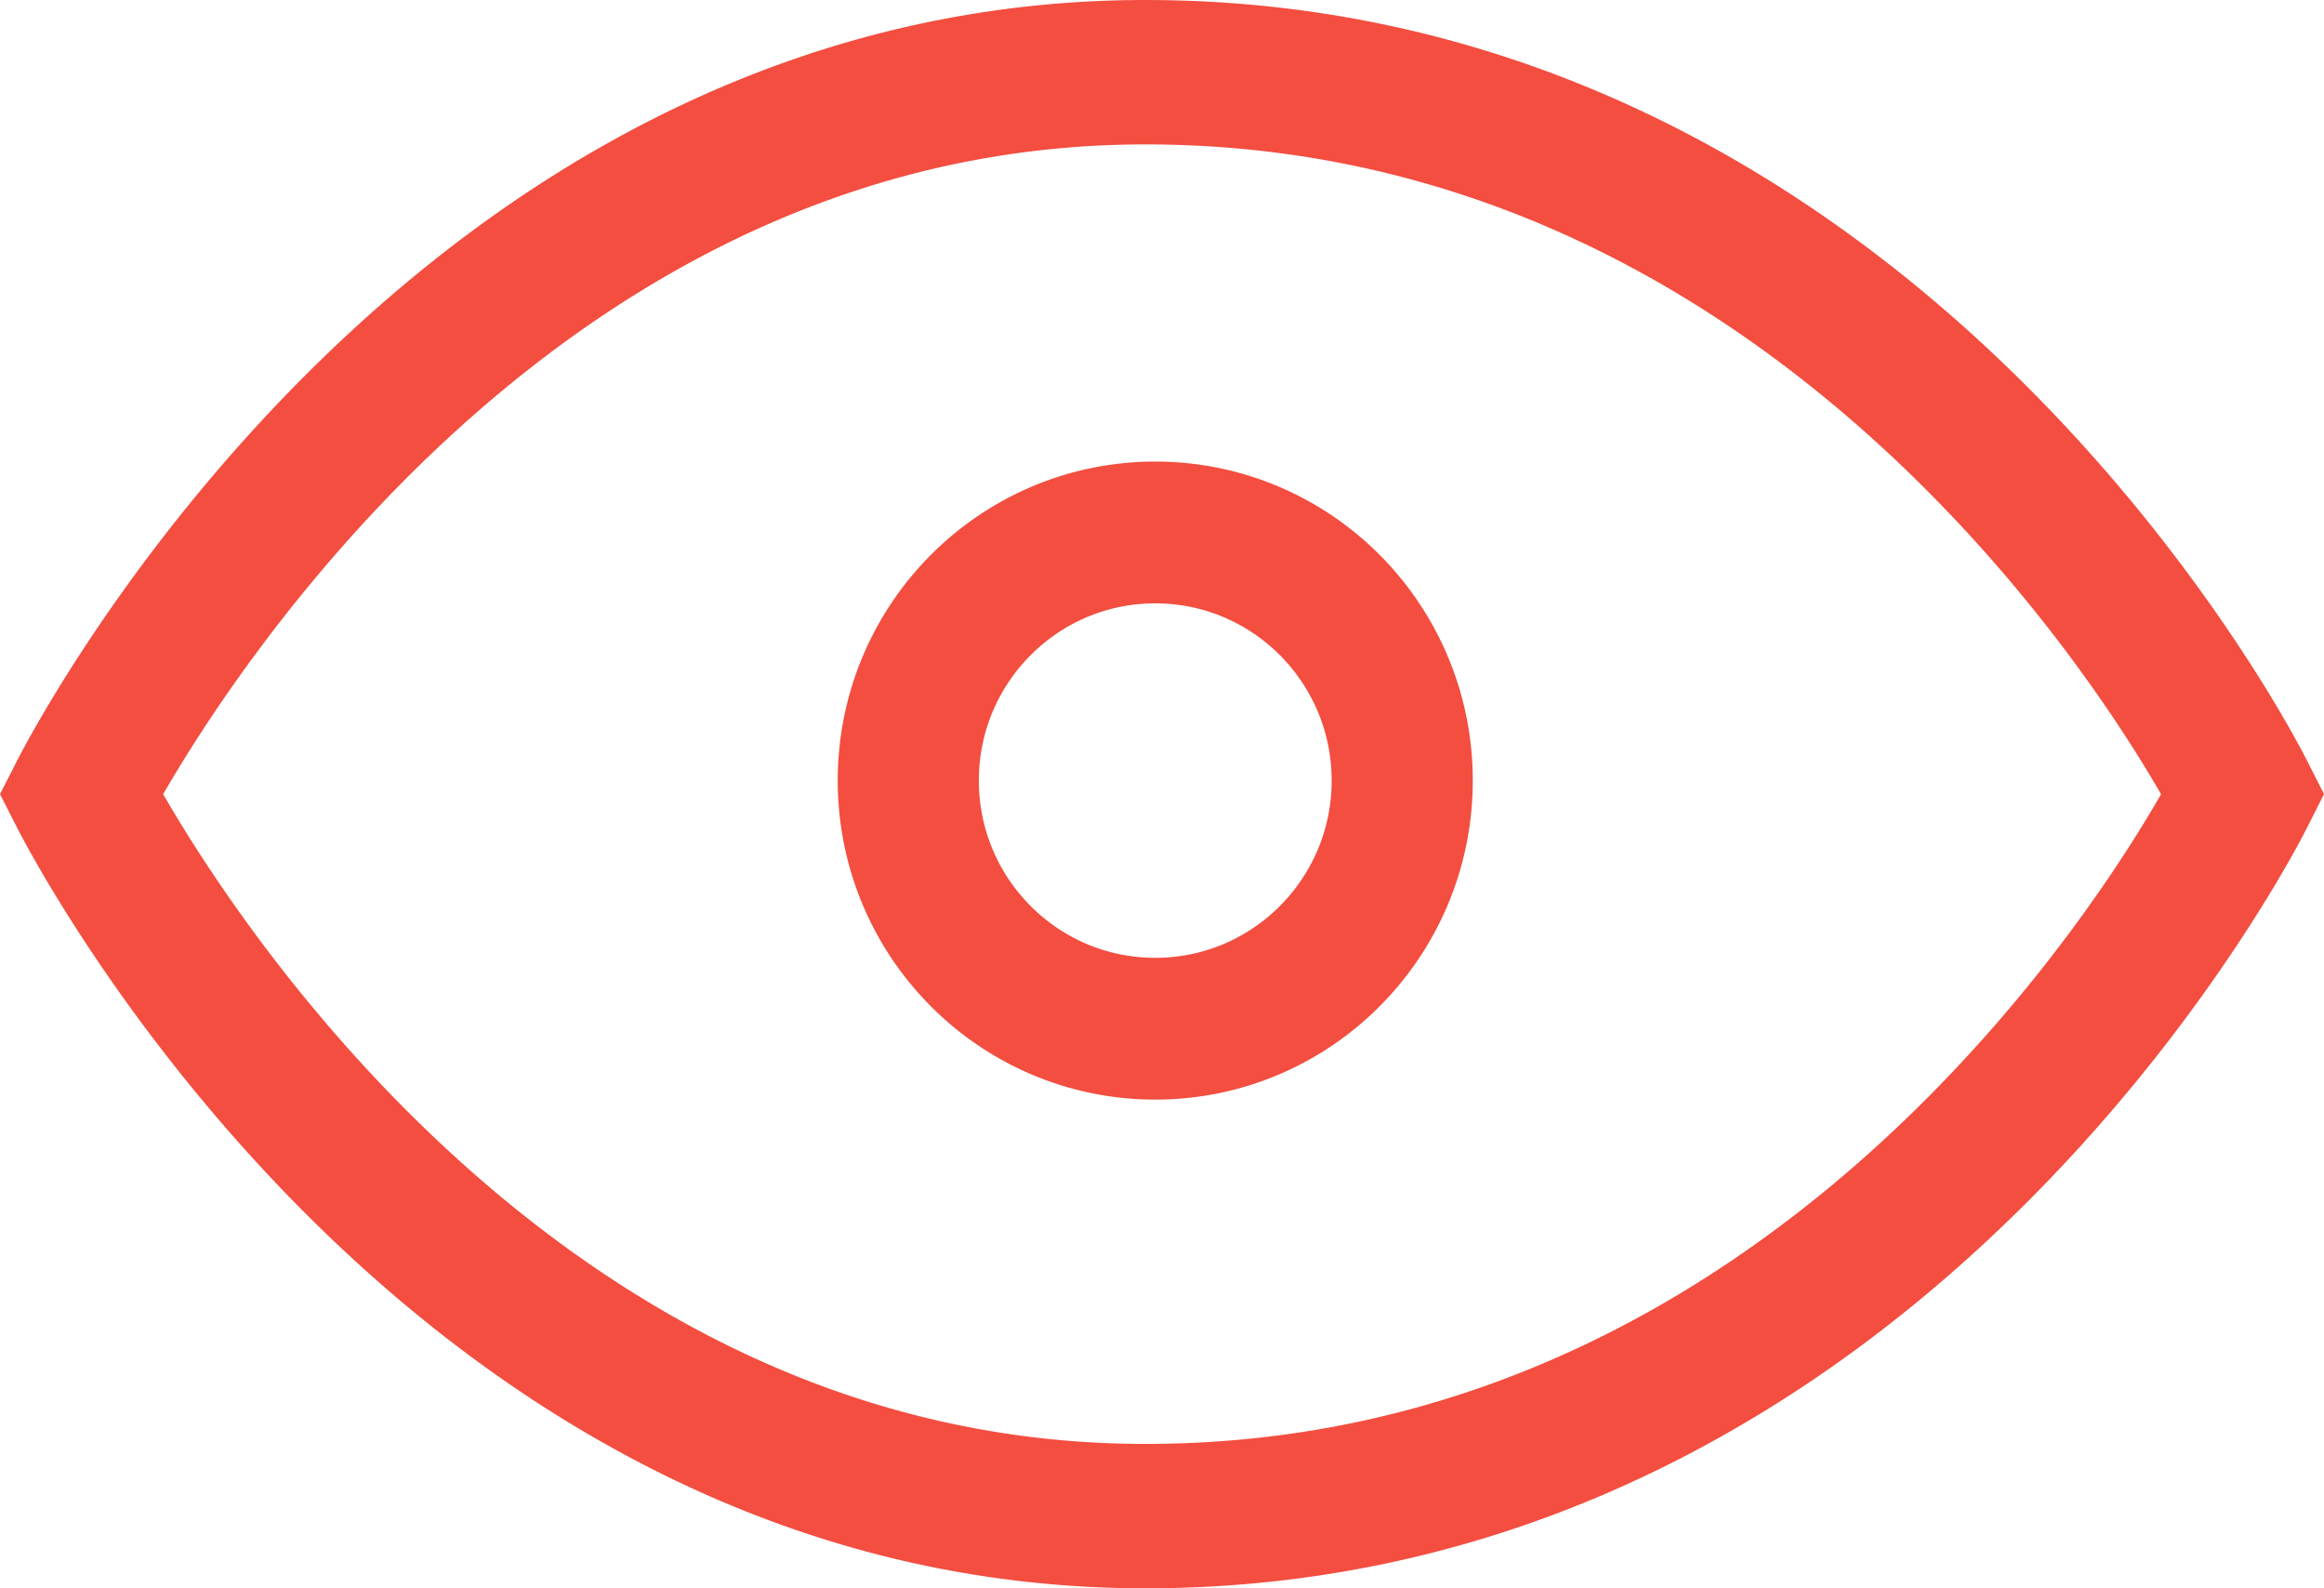 <?xml version="1.0" encoding="UTF-8" standalone="no"?>
<svg width="120px" height="82px" viewBox="0 0 120 82" version="1.1" xmlns="http://www.w3.org/2000/svg" xmlns:xlink="http://www.w3.org/1999/xlink">
    <defs></defs>
    <g stroke="none" stroke-width="1" fill="none" fill-rule="evenodd">
        <g transform="translate(-1148, -255)" fill="#F34E40">
            <g transform="translate(980, 255)">
                <g transform="translate(168, 0)">
                    <path d="M59.651,56.769 L59.44,56.768 L59.23,56.764 L59.02,56.757 L58.811,56.748 L58.602,56.736 L58.394,56.721 L58.186,56.704 L57.979,56.684 L57.773,56.662 L57.568,56.637 L57.363,56.61 L57.159,56.58 L56.956,56.547 L56.753,56.512 L56.552,56.475 L56.351,56.435 L56.151,56.392 L55.952,56.347 L55.754,56.3 L55.556,56.25 L55.36,56.198 L55.165,56.144 L54.97,56.087 L54.777,56.028 L54.585,55.967 L54.393,55.903 L54.203,55.837 L54.014,55.769 L53.826,55.698 L53.639,55.626 L53.453,55.551 L53.268,55.473 L53.085,55.394 L52.902,55.313 L52.721,55.229 L52.541,55.143 L52.362,55.055 L52.185,54.965 L52.009,54.873 L51.834,54.779 L51.66,54.683 L51.488,54.585 L51.317,54.485 L51.147,54.383 L50.979,54.278 L50.812,54.172 L50.646,54.064 L50.482,53.954 L50.319,53.842 L50.158,53.729 L49.998,53.613 L49.839,53.495 L49.683,53.376 L49.527,53.255 L49.373,53.132 L49.221,53.007 L49.07,52.88 L48.92,52.752 L48.773,52.622 L48.627,52.49 L48.482,52.356 L48.339,52.221 L48.198,52.084 L48.058,51.945 L47.92,51.805 L47.783,51.663 L47.649,51.519 L47.516,51.374 L47.384,51.227 L47.255,51.079 L47.127,50.929 L47.001,50.777 L46.877,50.624 L46.754,50.469 L46.634,50.313 L46.515,50.156 L46.398,49.996 L46.283,49.836 L46.169,49.674 L46.058,49.51 L45.949,49.345 L45.841,49.179 L45.735,49.011 L45.632,48.842 L45.53,48.672 L45.43,48.5 L45.333,48.327 L45.237,48.152 L45.143,47.976 L45.051,47.799 L44.962,47.621 L44.874,47.442 L44.789,47.261 L44.706,47.079 L44.625,46.896 L44.546,46.711 L44.469,46.526 L44.394,46.339 L44.322,46.151 L44.252,45.962 L44.184,45.772 L44.118,45.581 L44.055,45.389 L43.994,45.195 L43.935,45.001 L43.878,44.806 L43.824,44.61 L43.772,44.413 L43.723,44.214 L43.676,44.015 L43.631,43.815 L43.589,43.615 L43.549,43.413 L43.512,43.21 L43.477,43.007 L43.445,42.803 L43.415,42.598 L43.387,42.392 L43.363,42.186 L43.34,41.979 L43.321,41.771 L43.304,41.562 L43.289,41.353 L43.277,41.144 L43.268,40.933 L43.261,40.722 L43.257,40.511 L43.256,40.299 L43.257,40.087 L43.261,39.876 L43.268,39.665 L43.277,39.455 L43.289,39.245 L43.304,39.036 L43.321,38.827 L43.34,38.62 L43.363,38.412 L43.387,38.206 L43.415,38 L43.445,37.795 L43.477,37.591 L43.512,37.388 L43.549,37.185 L43.589,36.984 L43.631,36.783 L43.676,36.583 L43.723,36.384 L43.772,36.186 L43.824,35.989 L43.878,35.792 L43.935,35.597 L43.994,35.403 L44.055,35.21 L44.118,35.017 L44.184,34.826 L44.252,34.636 L44.322,34.447 L44.394,34.259 L44.469,34.073 L44.546,33.887 L44.625,33.703 L44.706,33.52 L44.789,33.337 L44.874,33.157 L44.962,32.977 L45.052,32.799 L45.143,32.622 L45.237,32.446 L45.333,32.272 L45.43,32.098 L45.53,31.927 L45.632,31.756 L45.735,31.587 L45.841,31.419 L45.949,31.253 L46.058,31.088 L46.169,30.925 L46.283,30.762 L46.398,30.602 L46.515,30.443 L46.634,30.285 L46.754,30.129 L46.877,29.974 L47.001,29.821 L47.127,29.67 L47.255,29.52 L47.385,29.371 L47.516,29.224 L47.649,29.079 L47.783,28.935 L47.92,28.793 L48.058,28.653 L48.198,28.514 L48.339,28.377 L48.482,28.242 L48.626,28.108 L48.773,27.977 L48.921,27.846 L49.07,27.718 L49.221,27.591 L49.373,27.467 L49.527,27.344 L49.683,27.222 L49.839,27.103 L49.998,26.985 L50.158,26.87 L50.319,26.756 L50.482,26.644 L50.646,26.534 L50.812,26.426 L50.979,26.32 L51.147,26.216 L51.317,26.114 L51.488,26.013 L51.66,25.915 L51.834,25.819 L52.009,25.725 L52.185,25.633 L52.362,25.543 L52.541,25.455 L52.721,25.369 L52.902,25.286 L53.085,25.204 L53.268,25.125 L53.453,25.048 L53.639,24.973 L53.826,24.9 L54.014,24.83 L54.203,24.761 L54.393,24.695 L54.585,24.632 L54.777,24.57 L54.97,24.511 L55.165,24.454 L55.36,24.4 L55.556,24.348 L55.754,24.298 L55.952,24.251 L56.151,24.206 L56.351,24.164 L56.552,24.124 L56.753,24.086 L56.956,24.051 L57.159,24.019 L57.363,23.989 L57.568,23.961 L57.773,23.936 L57.979,23.914 L58.186,23.894 L58.394,23.877 L58.602,23.862 L58.811,23.85 L59.02,23.841 L59.23,23.834 L59.44,23.83 L59.651,23.829 L59.862,23.83 L60.073,23.834 L60.282,23.841 L60.492,23.85 L60.701,23.862 L60.909,23.877 L61.116,23.894 L61.323,23.914 L61.529,23.936 L61.735,23.961 L61.939,23.989 L62.143,24.019 L62.347,24.051 L62.549,24.086 L62.751,24.124 L62.952,24.164 L63.151,24.206 L63.351,24.251 L63.549,24.298 L63.746,24.348 L63.942,24.4 L64.138,24.454 L64.332,24.511 L64.525,24.57 L64.718,24.632 L64.909,24.695 L65.099,24.761 L65.288,24.83 L65.476,24.9 L65.663,24.973 L65.849,25.048 L66.034,25.125 L66.218,25.204 L66.4,25.286 L66.581,25.369 L66.761,25.455 L66.94,25.543 L67.117,25.633 L67.294,25.725 L67.469,25.819 L67.642,25.915 L67.815,26.013 L67.986,26.114 L68.155,26.216 L68.324,26.32 L68.491,26.426 L68.656,26.534 L68.821,26.644 L68.983,26.756 L69.145,26.87 L69.304,26.985 L69.463,27.103 L69.62,27.222 L69.775,27.344 L69.929,27.467 L70.082,27.591 L70.233,27.718 L70.382,27.846 L70.53,27.977 L70.676,28.108 L70.82,28.242 L70.963,28.377 L71.105,28.514 L71.244,28.653 L71.382,28.793 L71.519,28.935 L71.654,29.079 L71.787,29.224 L71.918,29.371 L72.047,29.52 L72.175,29.67 L72.301,29.821 L72.425,29.974 L72.548,30.129 L72.669,30.285 L72.787,30.443 L72.904,30.602 L73.02,30.762 L73.133,30.925 L73.244,31.088 L73.354,31.253 L73.461,31.419 L73.567,31.587 L73.671,31.756 L73.772,31.927 L73.872,32.098 L73.97,32.272 L74.066,32.446 L74.159,32.622 L74.251,32.799 L74.34,32.977 L74.428,33.157 L74.513,33.337 L74.597,33.52 L74.678,33.703 L74.757,33.887 L74.833,34.073 L74.908,34.259 L74.98,34.447 L75.051,34.636 L75.119,34.826 L75.184,35.017 L75.248,35.21 L75.309,35.403 L75.368,35.597 L75.424,35.792 L75.478,35.989 L75.53,36.186 L75.58,36.384 L75.627,36.583 L75.671,36.783 L75.713,36.984 L75.753,37.185 L75.791,37.388 L75.825,37.591 L75.858,37.796 L75.888,38 L75.915,38.206 L75.94,38.412 L75.962,38.62 L75.982,38.827 L75.999,39.036 L76.013,39.245 L76.025,39.455 L76.035,39.665 L76.041,39.876 L76.045,40.087 L76.047,40.299 L76.045,40.511 L76.041,40.722 L76.035,40.933 L76.025,41.144 L76.013,41.353 L75.999,41.562 L75.982,41.771 L75.962,41.979 L75.94,42.186 L75.915,42.392 L75.888,42.598 L75.858,42.803 L75.825,43.007 L75.791,43.21 L75.753,43.413 L75.713,43.615 L75.671,43.815 L75.627,44.015 L75.58,44.214 L75.53,44.413 L75.478,44.61 L75.424,44.806 L75.368,45.001 L75.309,45.196 L75.248,45.389 L75.184,45.581 L75.119,45.772 L75.051,45.962 L74.98,46.151 L74.908,46.339 L74.833,46.526 L74.757,46.711 L74.678,46.896 L74.597,47.079 L74.513,47.261 L74.428,47.442 L74.34,47.621 L74.251,47.799 L74.159,47.977 L74.066,48.152 L73.97,48.327 L73.872,48.5 L73.772,48.672 L73.671,48.842 L73.567,49.011 L73.461,49.179 L73.354,49.345 L73.244,49.51 L73.133,49.674 L73.02,49.836 L72.904,49.996 L72.787,50.156 L72.669,50.313 L72.548,50.469 L72.425,50.624 L72.301,50.777 L72.175,50.929 L72.047,51.079 L71.918,51.227 L71.787,51.374 L71.654,51.519 L71.519,51.663 L71.382,51.805 L71.244,51.945 L71.105,52.084 L70.963,52.221 L70.82,52.356 L70.676,52.49 L70.53,52.622 L70.382,52.752 L70.233,52.88 L70.082,53.007 L69.929,53.132 L69.775,53.255 L69.62,53.376 L69.463,53.495 L69.304,53.613 L69.145,53.729 L68.983,53.842 L68.821,53.954 L68.656,54.064 L68.491,54.172 L68.324,54.278 L68.155,54.383 L67.986,54.485 L67.815,54.585 L67.642,54.683 L67.469,54.779 L67.294,54.873 L67.117,54.965 L66.94,55.055 L66.761,55.143 L66.581,55.229 L66.4,55.313 L66.218,55.394 L66.034,55.473 L65.849,55.551 L65.664,55.626 L65.476,55.698 L65.288,55.769 L65.099,55.837 L64.909,55.903 L64.718,55.967 L64.525,56.028 L64.332,56.087 L64.138,56.144 L63.942,56.198 L63.746,56.25 L63.549,56.3 L63.35,56.347 L63.151,56.392 L62.952,56.435 L62.751,56.475 L62.549,56.512 L62.347,56.547 L62.144,56.58 L61.94,56.61 L61.735,56.637 L61.529,56.662 L61.323,56.684 L61.116,56.704 L60.909,56.721 L60.7,56.736 L60.492,56.748 L60.283,56.757 L60.073,56.764 L59.862,56.768 L59.651,56.769 L59.651,56.769 Z M59.651,49.449 L59.77,49.448 L59.888,49.446 L60.006,49.442 L60.123,49.437 L60.24,49.43 L60.356,49.422 L60.472,49.413 L60.587,49.402 L60.702,49.389 L60.816,49.375 L60.93,49.36 L61.043,49.343 L61.156,49.325 L61.268,49.306 L61.38,49.285 L61.491,49.263 L61.601,49.24 L61.712,49.215 L61.821,49.189 L61.93,49.161 L62.039,49.132 L62.147,49.102 L62.254,49.071 L62.361,49.038 L62.467,49.004 L62.573,48.969 L62.678,48.933 L62.783,48.895 L62.887,48.856 L62.99,48.816 L63.093,48.774 L63.196,48.732 L63.297,48.688 L63.398,48.643 L63.498,48.596 L63.598,48.549 L63.697,48.5 L63.796,48.45 L63.893,48.399 L63.99,48.347 L64.087,48.294 L64.182,48.239 L64.277,48.183 L64.372,48.127 L64.465,48.069 L64.558,48.01 L64.65,47.95 L64.741,47.889 L64.832,47.826 L64.922,47.763 L65.011,47.699 L65.099,47.633 L65.186,47.567 L65.273,47.499 L65.359,47.431 L65.443,47.361 L65.528,47.29 L65.611,47.219 L65.693,47.146 L65.775,47.073 L65.855,46.998 L65.935,46.923 L66.014,46.846 L66.092,46.769 L66.169,46.691 L66.245,46.612 L66.32,46.532 L66.394,46.451 L66.467,46.369 L66.54,46.286 L66.611,46.202 L66.681,46.118 L66.75,46.032 L66.819,45.946 L66.886,45.859 L66.952,45.772 L67.017,45.683 L67.081,45.594 L67.144,45.503 L67.206,45.412 L67.267,45.321 L67.327,45.228 L67.386,45.135 L67.443,45.041 L67.5,44.946 L67.555,44.851 L67.609,44.755 L67.662,44.658 L67.714,44.561 L67.765,44.462 L67.815,44.364 L67.863,44.264 L67.911,44.164 L67.957,44.063 L68.002,43.962 L68.045,43.86 L68.088,43.757 L68.129,43.654 L68.169,43.55 L68.208,43.445 L68.245,43.34 L68.282,43.235 L68.317,43.128 L68.351,43.021 L68.383,42.914 L68.414,42.806 L68.444,42.698 L68.473,42.589 L68.5,42.479 L68.526,42.369 L68.551,42.258 L68.574,42.147 L68.597,42.035 L68.617,41.923 L68.637,41.81 L68.654,41.697 L68.671,41.583 L68.686,41.469 L68.7,41.354 L68.712,41.239 L68.723,41.123 L68.733,41.007 L68.741,40.89 L68.748,40.773 L68.753,40.655 L68.757,40.537 L68.759,40.418 L68.76,40.299 L68.759,40.18 L68.757,40.061 L68.753,39.943 L68.748,39.825 L68.741,39.708 L68.733,39.591 L68.723,39.475 L68.712,39.359 L68.7,39.244 L68.686,39.129 L68.671,39.015 L68.654,38.901 L68.637,38.788 L68.617,38.675 L68.597,38.563 L68.574,38.451 L68.551,38.34 L68.526,38.229 L68.5,38.119 L68.473,38.01 L68.444,37.901 L68.414,37.792 L68.383,37.684 L68.351,37.577 L68.317,37.47 L68.282,37.364 L68.245,37.258 L68.208,37.153 L68.169,37.049 L68.129,36.945 L68.088,36.841 L68.045,36.739 L68.002,36.637 L67.957,36.535 L67.911,36.434 L67.863,36.334 L67.815,36.235 L67.765,36.136 L67.714,36.038 L67.662,35.94 L67.609,35.843 L67.555,35.747 L67.5,35.652 L67.443,35.557 L67.386,35.463 L67.327,35.37 L67.267,35.278 L67.206,35.186 L67.144,35.095 L67.081,35.005 L67.017,34.915 L66.952,34.827 L66.886,34.739 L66.819,34.652 L66.75,34.566 L66.681,34.48 L66.611,34.396 L66.54,34.312 L66.467,34.23 L66.394,34.148 L66.32,34.067 L66.245,33.987 L66.169,33.907 L66.092,33.829 L66.014,33.752 L65.935,33.675 L65.855,33.6 L65.775,33.525 L65.693,33.452 L65.611,33.379 L65.528,33.308 L65.443,33.237 L65.359,33.168 L65.273,33.099 L65.186,33.032 L65.099,32.965 L65.011,32.9 L64.922,32.835 L64.832,32.772 L64.741,32.71 L64.65,32.649 L64.558,32.588 L64.465,32.529 L64.372,32.472 L64.277,32.415 L64.182,32.359 L64.087,32.305 L63.99,32.251 L63.893,32.199 L63.796,32.148 L63.697,32.098 L63.598,32.05 L63.498,32.002 L63.398,31.956 L63.297,31.911 L63.196,31.867 L63.093,31.824 L62.99,31.783 L62.887,31.742 L62.783,31.703 L62.678,31.666 L62.573,31.629 L62.467,31.594 L62.361,31.56 L62.254,31.527 L62.147,31.496 L62.039,31.466 L61.93,31.437 L61.821,31.41 L61.711,31.383 L61.601,31.359 L61.491,31.335 L61.38,31.313 L61.268,31.292 L61.156,31.273 L61.043,31.255 L60.93,31.238 L60.816,31.223 L60.702,31.209 L60.587,31.197 L60.472,31.186 L60.356,31.176 L60.24,31.168 L60.123,31.161 L60.006,31.156 L59.888,31.152 L59.77,31.15 L59.651,31.149 L59.532,31.15 L59.414,31.152 L59.297,31.156 L59.179,31.161 L59.063,31.168 L58.946,31.176 L58.831,31.186 L58.715,31.197 L58.601,31.209 L58.486,31.223 L58.373,31.238 L58.26,31.255 L58.147,31.273 L58.035,31.292 L57.923,31.313 L57.812,31.335 L57.701,31.359 L57.591,31.383 L57.481,31.41 L57.372,31.437 L57.264,31.466 L57.156,31.496 L57.048,31.527 L56.941,31.56 L56.835,31.594 L56.729,31.629 L56.624,31.666 L56.519,31.703 L56.415,31.742 L56.312,31.783 L56.209,31.824 L56.107,31.867 L56.005,31.911 L55.904,31.956 L55.804,32.002 L55.704,32.05 L55.605,32.098 L55.507,32.148 L55.409,32.199 L55.312,32.251 L55.216,32.305 L55.12,32.359 L55.025,32.415 L54.931,32.472 L54.837,32.53 L54.744,32.588 L54.652,32.649 L54.561,32.71 L54.471,32.772 L54.381,32.835 L54.292,32.9 L54.204,32.965 L54.116,33.032 L54.03,33.099 L53.944,33.168 L53.859,33.237 L53.775,33.308 L53.692,33.379 L53.609,33.452 L53.528,33.525 L53.447,33.6 L53.367,33.675 L53.288,33.752 L53.211,33.829 L53.133,33.907 L53.057,33.987 L52.982,34.067 L52.908,34.148 L52.835,34.23 L52.763,34.312 L52.692,34.396 L52.621,34.48 L52.552,34.566 L52.484,34.652 L52.417,34.739 L52.35,34.827 L52.285,34.915 L52.221,35.005 L52.158,35.095 L52.096,35.186 L52.035,35.278 L51.975,35.37 L51.917,35.463 L51.859,35.557 L51.803,35.652 L51.747,35.747 L51.693,35.843 L51.64,35.94 L51.588,36.038 L51.537,36.136 L51.488,36.235 L51.439,36.334 L51.392,36.434 L51.346,36.535 L51.301,36.637 L51.257,36.739 L51.215,36.841 L51.173,36.945 L51.133,37.049 L51.094,37.153 L51.057,37.258 L51.021,37.364 L50.985,37.47 L50.952,37.577 L50.919,37.684 L50.888,37.792 L50.858,37.901 L50.829,38.01 L50.802,38.119 L50.776,38.229 L50.751,38.34 L50.728,38.451 L50.706,38.563 L50.685,38.675 L50.666,38.788 L50.648,38.901 L50.631,39.015 L50.616,39.129 L50.602,39.244 L50.59,39.359 L50.579,39.475 L50.569,39.591 L50.561,39.708 L50.555,39.825 L50.549,39.943 L50.546,40.061 L50.544,40.18 L50.543,40.299 L50.544,40.418 L50.546,40.537 L50.549,40.655 L50.555,40.773 L50.561,40.89 L50.569,41.007 L50.579,41.123 L50.59,41.239 L50.602,41.354 L50.616,41.469 L50.631,41.583 L50.648,41.697 L50.666,41.81 L50.685,41.923 L50.706,42.035 L50.728,42.147 L50.751,42.258 L50.776,42.369 L50.802,42.479 L50.829,42.589 L50.858,42.698 L50.888,42.806 L50.919,42.914 L50.952,43.021 L50.985,43.128 L51.021,43.235 L51.057,43.34 L51.094,43.445 L51.133,43.55 L51.173,43.654 L51.215,43.757 L51.257,43.86 L51.301,43.962 L51.346,44.063 L51.392,44.164 L51.439,44.264 L51.488,44.364 L51.537,44.462 L51.588,44.561 L51.64,44.658 L51.693,44.755 L51.747,44.851 L51.803,44.946 L51.859,45.041 L51.917,45.135 L51.975,45.228 L52.035,45.321 L52.096,45.412 L52.158,45.503 L52.221,45.594 L52.285,45.683 L52.35,45.772 L52.417,45.859 L52.484,45.946 L52.552,46.033 L52.621,46.118 L52.692,46.202 L52.763,46.286 L52.835,46.369 L52.908,46.451 L52.982,46.532 L53.057,46.612 L53.134,46.691 L53.211,46.769 L53.288,46.846 L53.367,46.923 L53.447,46.998 L53.528,47.073 L53.609,47.146 L53.692,47.219 L53.775,47.291 L53.859,47.361 L53.944,47.431 L54.03,47.499 L54.116,47.567 L54.204,47.633 L54.292,47.699 L54.381,47.763 L54.471,47.826 L54.561,47.889 L54.652,47.95 L54.744,48.01 L54.837,48.069 L54.931,48.127 L55.025,48.183 L55.12,48.239 L55.216,48.294 L55.312,48.347 L55.409,48.399 L55.507,48.45 L55.605,48.5 L55.704,48.549 L55.804,48.596 L55.904,48.643 L56.005,48.688 L56.107,48.732 L56.209,48.774 L56.312,48.816 L56.415,48.856 L56.519,48.895 L56.624,48.933 L56.729,48.969 L56.835,49.004 L56.941,49.038 L57.048,49.071 L57.156,49.102 L57.264,49.132 L57.372,49.161 L57.481,49.189 L57.591,49.215 L57.701,49.24 L57.812,49.263 L57.923,49.285 L58.034,49.306 L58.147,49.325 L58.26,49.343 L58.373,49.36 L58.486,49.375 L58.601,49.389 L58.715,49.402 L58.831,49.413 L58.946,49.422 L59.063,49.43 L59.179,49.437 L59.297,49.442 L59.414,49.446 L59.532,49.448 L59.651,49.449 L59.651,49.449 Z"></path>
                    <path d="M59.131,82 L58.677,81.998 L58.224,81.993 L57.772,81.984 L57.322,81.971 L56.874,81.955 L56.428,81.935 L55.983,81.912 L55.54,81.885 L55.098,81.855 L54.659,81.822 L54.221,81.785 L53.784,81.745 L53.349,81.701 L52.916,81.655 L52.485,81.605 L52.056,81.551 L51.628,81.495 L51.202,81.435 L50.777,81.372 L50.354,81.306 L49.934,81.237 L49.514,81.165 L49.097,81.09 L48.681,81.012 L48.267,80.931 L47.855,80.847 L47.445,80.76 L47.036,80.67 L46.629,80.577 L46.224,80.482 L45.821,80.384 L45.419,80.283 L45.02,80.179 L44.622,80.072 L44.226,79.963 L43.831,79.851 L43.439,79.737 L43.048,79.62 L42.659,79.5 L42.272,79.378 L41.887,79.254 L41.504,79.127 L41.122,78.997 L40.742,78.865 L40.364,78.731 L39.988,78.595 L39.614,78.456 L39.241,78.314 L38.871,78.171 L38.502,78.025 L38.135,77.878 L37.769,77.728 L37.406,77.576 L37.045,77.421 L36.685,77.265 L36.327,77.107 L35.971,76.946 L35.617,76.784 L35.265,76.62 L34.914,76.454 L34.566,76.286 L34.219,76.116 L33.874,75.944 L33.531,75.771 L33.19,75.595 L32.851,75.418 L32.513,75.24 L32.177,75.059 L31.844,74.877 L31.512,74.693 L31.182,74.508 L30.853,74.321 L30.527,74.133 L30.202,73.943 L29.879,73.752 L29.559,73.559 L29.239,73.365 L28.922,73.169 L28.607,72.972 L28.293,72.774 L27.982,72.575 L27.672,72.374 L27.364,72.172 L27.058,71.968 L26.753,71.764 L26.451,71.558 L26.15,71.352 L25.851,71.144 L25.554,70.935 L25.259,70.725 L24.965,70.514 L24.674,70.302 L24.384,70.089 L24.096,69.876 L23.81,69.661 L23.526,69.445 L23.244,69.229 L22.963,69.012 L22.684,68.794 L22.407,68.575 L22.132,68.356 L21.859,68.135 L21.587,67.915 L21.318,67.693 L21.05,67.471 L20.784,67.248 L20.519,67.025 L20.257,66.801 L19.996,66.577 L19.737,66.352 L19.481,66.127 L19.225,65.902 L18.972,65.675 L18.717,65.446 L18.222,64.995 L17.732,64.541 L17.248,64.085 L16.772,63.628 L16.303,63.171 L15.841,62.714 L15.386,62.257 L14.938,61.8 L14.498,61.343 L14.064,60.887 L13.638,60.431 L13.218,59.977 L12.806,59.524 L12.401,59.073 L12.003,58.623 L11.612,58.175 L11.228,57.729 L10.851,57.285 L10.482,56.844 L10.119,56.406 L9.763,55.971 L9.414,55.539 L9.073,55.11 L8.738,54.685 L8.41,54.263 L8.09,53.846 L7.776,53.433 L7.469,53.024 L7.169,52.62 L6.877,52.221 L6.591,51.827 L6.312,51.439 L6.04,51.055 L5.776,50.678 L5.518,50.306 L5.267,49.941 L5.023,49.582 L4.786,49.229 L4.556,48.884 L4.333,48.545 L4.116,48.214 L3.907,47.89 L3.705,47.573 L3.51,47.265 L3.321,46.964 L3.14,46.672 L2.963,46.385 L2.637,45.847 L2.336,45.342 L2.063,44.875 L1.818,44.448 L1.6,44.063 L1.411,43.72 L1.248,43.423 L1.111,43.168 L0.93,42.822 L-3.55271368e-14,40.999 L0.931,39.176 L1.113,38.83 L1.25,38.575 L1.412,38.278 L1.602,37.936 L1.82,37.55 L2.066,37.123 L2.339,36.656 L2.64,36.152 L2.967,35.614 L3.143,35.327 L3.325,35.034 L3.514,34.734 L3.709,34.425 L3.912,34.109 L4.121,33.785 L4.338,33.453 L4.561,33.115 L4.791,32.769 L5.028,32.417 L5.273,32.058 L5.524,31.692 L5.782,31.321 L6.047,30.943 L6.319,30.56 L6.598,30.172 L6.884,29.778 L7.177,29.378 L7.477,28.975 L7.784,28.566 L8.098,28.153 L8.418,27.736 L8.746,27.314 L9.081,26.889 L9.423,26.46 L9.772,26.028 L10.128,25.593 L10.491,25.155 L10.861,24.714 L11.238,24.27 L11.622,23.824 L12.013,23.377 L12.412,22.927 L12.817,22.475 L13.229,22.022 L13.649,21.568 L14.075,21.113 L14.509,20.657 L14.95,20.2 L15.398,19.743 L15.853,19.285 L16.315,18.828 L16.784,18.371 L17.261,17.915 L17.744,17.459 L18.235,17.004 L18.73,16.553 L18.985,16.324 L19.238,16.098 L19.493,15.873 L19.75,15.647 L20.009,15.423 L20.27,15.198 L20.532,14.975 L20.797,14.751 L21.063,14.529 L21.331,14.307 L21.601,14.085 L21.872,13.864 L22.145,13.644 L22.421,13.425 L22.698,13.206 L22.976,12.988 L23.257,12.771 L23.539,12.555 L23.824,12.339 L24.11,12.124 L24.398,11.911 L24.687,11.698 L24.979,11.486 L25.272,11.275 L25.567,11.065 L25.864,10.856 L26.163,10.648 L26.464,10.442 L26.766,10.236 L27.071,10.032 L27.377,9.828 L27.685,9.626 L27.995,9.426 L28.306,9.226 L28.62,9.028 L28.935,8.831 L29.253,8.635 L29.572,8.441 L29.892,8.248 L30.215,8.057 L30.54,7.867 L30.866,7.679 L31.194,7.492 L31.524,7.307 L31.856,7.123 L32.19,6.941 L32.526,6.761 L32.863,6.582 L33.202,6.405 L33.544,6.23 L33.887,6.056 L34.231,5.884 L34.578,5.714 L34.927,5.546 L35.277,5.38 L35.629,5.216 L35.983,5.054 L36.339,4.893 L36.697,4.735 L37.056,4.579 L37.417,4.425 L37.781,4.273 L38.146,4.123 L38.513,3.975 L38.881,3.829 L39.252,3.686 L39.624,3.545 L39.998,3.406 L40.374,3.269 L40.752,3.135 L41.132,3.003 L41.513,2.873 L41.897,2.746 L42.282,2.622 L42.669,2.5 L43.057,2.38 L43.448,2.263 L43.84,2.149 L44.234,2.037 L44.63,1.928 L45.028,1.821 L45.428,1.718 L45.829,1.616 L46.232,1.518 L46.637,1.423 L47.044,1.33 L47.452,1.24 L47.862,1.153 L48.274,1.069 L48.688,0.988 L49.103,0.91 L49.52,0.835 L49.939,0.763 L50.36,0.694 L50.783,0.628 L51.207,0.565 L51.633,0.505 L52.06,0.449 L52.489,0.395 L52.921,0.345 L53.353,0.299 L53.788,0.255 L54.224,0.215 L54.662,0.178 L55.101,0.145 L55.542,0.115 L55.985,0.088 L56.43,0.065 L56.876,0.045 L57.324,0.029 L57.773,0.016 L58.224,0.007 L58.677,0.002 L59.131,0 L59.606,0.002 L60.08,0.007 L60.551,0.016 L61.021,0.029 L61.489,0.045 L61.955,0.064 L62.419,0.087 L62.882,0.114 L63.342,0.144 L63.801,0.177 L64.258,0.214 L64.713,0.254 L65.166,0.297 L65.617,0.343 L66.067,0.393 L66.515,0.446 L66.96,0.502 L67.404,0.562 L67.846,0.624 L68.286,0.69 L68.725,0.758 L69.161,0.83 L69.596,0.905 L70.028,0.982 L70.459,1.063 L70.888,1.147 L71.315,1.233 L71.739,1.323 L72.163,1.415 L72.584,1.51 L73.003,1.608 L73.42,1.708 L73.836,1.812 L74.249,1.918 L74.661,2.026 L75.07,2.138 L75.478,2.251 L75.884,2.368 L76.287,2.487 L76.689,2.609 L77.089,2.733 L77.487,2.859 L77.883,2.988 L78.277,3.12 L78.669,3.253 L79.06,3.389 L79.448,3.528 L79.834,3.668 L80.218,3.811 L80.601,3.957 L80.981,4.104 L81.359,4.253 L81.736,4.405 L82.111,4.559 L82.483,4.715 L82.854,4.872 L83.222,5.032 L83.589,5.194 L83.954,5.358 L84.316,5.524 L84.677,5.691 L85.036,5.861 L85.393,6.032 L85.748,6.205 L86.101,6.38 L86.452,6.557 L86.801,6.735 L87.148,6.915 L87.493,7.097 L87.836,7.28 L88.177,7.465 L88.516,7.652 L88.854,7.84 L89.189,8.03 L89.522,8.221 L89.854,8.413 L90.183,8.607 L90.51,8.802 L90.836,8.999 L91.16,9.197 L91.481,9.396 L91.801,9.597 L92.118,9.799 L92.434,10.002 L92.748,10.206 L93.06,10.412 L93.37,10.618 L93.678,10.826 L93.984,11.035 L94.288,11.244 L94.59,11.455 L94.89,11.667 L95.189,11.88 L95.485,12.094 L95.78,12.308 L96.072,12.524 L96.363,12.74 L96.651,12.957 L96.938,13.175 L97.223,13.394 L97.506,13.613 L97.787,13.833 L98.066,14.054 L98.343,14.276 L98.618,14.498 L98.891,14.721 L99.163,14.944 L99.432,15.168 L99.7,15.392 L99.966,15.617 L100.229,15.842 L100.491,16.068 L100.751,16.294 L101.009,16.52 L101.266,16.747 L101.52,16.974 L101.772,17.202 L102.026,17.432 L102.518,17.885 L103.006,18.342 L103.486,18.799 L103.959,19.257 L104.424,19.715 L104.882,20.172 L105.332,20.629 L105.775,21.086 L106.211,21.542 L106.639,21.996 L107.059,22.45 L107.473,22.902 L107.878,23.352 L108.277,23.801 L108.668,24.247 L109.052,24.691 L109.428,25.133 L109.797,25.572 L110.159,26.008 L110.514,26.44 L110.861,26.87 L111.201,27.295 L111.534,27.717 L111.859,28.135 L112.177,28.549 L112.488,28.958 L112.792,29.363 L113.089,29.762 L113.378,30.157 L113.66,30.546 L113.935,30.93 L114.203,31.308 L114.464,31.681 L114.718,32.047 L114.964,32.406 L115.204,32.759 L115.436,33.106 L115.661,33.445 L115.879,33.777 L116.09,34.102 L116.294,34.419 L116.491,34.728 L116.68,35.03 L116.863,35.322 L117.041,35.61 L117.369,36.149 L117.671,36.656 L117.945,37.124 L118.191,37.552 L118.409,37.939 L118.599,38.282 L118.762,38.581 L118.897,38.833 L119.004,39.036 L119.085,39.192 L120,40.997 L119.087,42.804 L119.006,42.96 L118.9,43.163 L118.765,43.415 L118.603,43.714 L118.413,44.058 L118.195,44.445 L117.95,44.873 L117.676,45.341 L117.375,45.847 L117.048,46.386 L116.87,46.674 L116.688,46.967 L116.499,47.269 L116.302,47.578 L116.099,47.895 L115.888,48.22 L115.671,48.552 L115.446,48.891 L115.214,49.238 L114.975,49.591 L114.729,49.951 L114.476,50.317 L114.216,50.689 L113.948,51.067 L113.674,51.451 L113.392,51.84 L113.103,52.235 L112.807,52.635 L112.504,53.04 L112.193,53.449 L111.875,53.863 L111.55,54.281 L111.218,54.703 L110.878,55.128 L110.532,55.558 L110.177,55.991 L109.816,56.426 L109.447,56.865 L109.071,57.307 L108.688,57.751 L108.297,58.198 L107.899,58.646 L107.494,59.097 L107.081,59.549 L106.661,60.002 L106.233,60.457 L105.798,60.913 L105.355,61.37 L104.905,61.827 L104.448,62.284 L103.983,62.742 L103.51,63.2 L103.03,63.657 L102.543,64.114 L102.051,64.567 L101.797,64.798 L101.545,65.025 L101.291,65.252 L101.035,65.479 L100.777,65.706 L100.517,65.932 L100.255,66.157 L99.991,66.383 L99.726,66.607 L99.458,66.832 L99.189,67.056 L98.918,67.279 L98.644,67.502 L98.369,67.724 L98.092,67.945 L97.813,68.166 L97.532,68.386 L97.249,68.606 L96.965,68.825 L96.678,69.043 L96.389,69.26 L96.099,69.476 L95.806,69.692 L95.512,69.906 L95.215,70.12 L94.917,70.333 L94.617,70.545 L94.315,70.755 L94.011,70.965 L93.705,71.174 L93.397,71.382 L93.087,71.588 L92.775,71.794 L92.461,71.998 L92.145,72.201 L91.827,72.403 L91.508,72.604 L91.186,72.803 L90.862,73.001 L90.537,73.198 L90.209,73.393 L89.88,73.587 L89.548,73.78 L89.215,73.971 L88.879,74.16 L88.542,74.348 L88.203,74.535 L87.862,74.72 L87.518,74.903 L87.173,75.085 L86.826,75.265 L86.477,75.443 L86.126,75.62 L85.773,75.795 L85.417,75.968 L85.061,76.139 L84.701,76.309 L84.341,76.477 L83.978,76.642 L83.613,76.806 L83.246,76.968 L82.877,77.128 L82.506,77.286 L82.133,77.441 L81.759,77.595 L81.382,77.747 L81.003,77.896 L80.623,78.044 L80.24,78.189 L79.856,78.332 L79.469,78.472 L79.08,78.611 L78.69,78.747 L78.298,78.881 L77.903,79.012 L77.507,79.141 L77.109,79.268 L76.708,79.392 L76.306,79.513 L75.902,79.632 L75.496,79.749 L75.088,79.863 L74.678,79.974 L74.266,80.083 L73.852,80.189 L73.437,80.292 L73.019,80.393 L72.599,80.49 L72.178,80.585 L71.754,80.678 L71.329,80.767 L70.902,80.854 L70.472,80.937 L70.041,81.018 L69.608,81.095 L69.173,81.17 L68.736,81.242 L68.298,81.311 L67.857,81.376 L67.415,81.439 L66.97,81.498 L66.524,81.554 L66.076,81.607 L65.626,81.657 L65.174,81.703 L64.72,81.747 L64.265,81.786 L63.807,81.823 L63.348,81.856 L62.887,81.886 L62.424,81.913 L61.959,81.936 L61.492,81.955 L61.023,81.971 L60.553,81.984 L60.081,81.993 L59.607,81.998 L59.131,82 L59.131,82 Z M59.132,74.545 L59.55,74.544 L59.968,74.539 L60.383,74.531 L60.797,74.52 L61.209,74.506 L61.619,74.489 L62.028,74.469 L62.434,74.445 L62.839,74.419 L63.242,74.39 L63.644,74.358 L64.043,74.323 L64.441,74.285 L64.837,74.244 L65.231,74.201 L65.624,74.154 L66.014,74.105 L66.403,74.053 L66.791,73.998 L67.176,73.941 L67.56,73.881 L67.942,73.818 L68.323,73.753 L68.701,73.685 L69.078,73.614 L69.454,73.541 L69.827,73.466 L70.199,73.388 L70.57,73.307 L70.938,73.224 L71.305,73.138 L71.67,73.05 L72.034,72.96 L72.396,72.867 L72.756,72.772 L73.115,72.675 L73.472,72.575 L73.827,72.473 L74.181,72.369 L74.533,72.263 L74.883,72.154 L75.232,72.043 L75.579,71.93 L75.924,71.815 L76.268,71.698 L76.61,71.579 L76.951,71.458 L77.29,71.334 L77.627,71.209 L77.963,71.081 L78.297,70.952 L78.629,70.821 L78.96,70.688 L79.289,70.553 L79.617,70.416 L79.943,70.277 L80.267,70.136 L80.59,69.994 L80.911,69.85 L81.231,69.704 L81.549,69.556 L81.865,69.407 L82.18,69.256 L82.493,69.103 L82.805,68.948 L83.115,68.793 L83.423,68.635 L83.73,68.476 L84.035,68.315 L84.339,68.153 L84.641,67.989 L84.941,67.824 L85.24,67.658 L85.537,67.49 L85.833,67.32 L86.127,67.149 L86.419,66.977 L86.71,66.804 L87,66.629 L87.287,66.453 L87.573,66.276 L87.858,66.097 L88.141,65.917 L88.422,65.736 L88.702,65.554 L88.98,65.371 L89.256,65.187 L89.531,65.002 L89.804,64.815 L90.076,64.628 L90.346,64.439 L90.615,64.25 L90.882,64.059 L91.147,63.868 L91.411,63.676 L91.673,63.483 L91.933,63.289 L92.192,63.094 L92.449,62.898 L92.705,62.702 L92.959,62.505 L93.212,62.307 L93.462,62.108 L93.712,61.909 L93.959,61.709 L94.205,61.509 L94.45,61.307 L94.693,61.106 L94.934,60.903 L95.173,60.701 L95.411,60.497 L95.648,60.293 L95.883,60.089 L96.116,59.884 L96.347,59.679 L96.577,59.474 L96.805,59.268 L97.029,59.065 L97.48,58.649 L97.922,58.235 L98.358,57.82 L98.787,57.404 L99.209,56.989 L99.625,56.573 L100.034,56.157 L100.437,55.741 L100.834,55.326 L101.223,54.911 L101.607,54.498 L101.983,54.085 L102.353,53.674 L102.717,53.265 L103.074,52.857 L103.424,52.451 L103.768,52.047 L104.105,51.646 L104.435,51.247 L104.759,50.851 L105.077,50.458 L105.388,50.069 L105.692,49.682 L105.989,49.3 L106.28,48.921 L106.564,48.546 L106.842,48.176 L107.113,47.81 L107.377,47.449 L107.635,47.093 L107.886,46.742 L108.13,46.396 L108.368,46.056 L108.599,45.722 L108.824,45.394 L109.042,45.072 L109.253,44.756 L109.457,44.448 L109.655,44.146 L109.846,43.851 L110.031,43.563 L110.209,43.283 L110.38,43.01 L110.545,42.746 L110.7,42.493 L110.998,42.002 L111.267,41.55 L111.51,41.135 L111.586,41.003 L111.509,40.869 L111.266,40.453 L110.996,40.001 L110.697,39.51 L110.541,39.257 L110.376,38.993 L110.205,38.72 L110.026,38.44 L109.841,38.153 L109.65,37.858 L109.451,37.556 L109.246,37.247 L109.035,36.931 L108.816,36.609 L108.592,36.281 L108.36,35.946 L108.122,35.606 L107.877,35.261 L107.625,34.91 L107.367,34.553 L107.102,34.192 L106.831,33.826 L106.553,33.456 L106.268,33.081 L105.976,32.702 L105.678,32.32 L105.374,31.934 L105.063,31.544 L104.745,31.151 L104.42,30.755 L104.089,30.356 L103.752,29.955 L103.407,29.551 L103.057,29.145 L102.699,28.737 L102.335,28.327 L101.965,27.916 L101.588,27.504 L101.204,27.09 L100.814,26.675 L100.417,26.26 L100.014,25.845 L99.604,25.429 L99.188,25.013 L98.765,24.597 L98.336,24.181 L97.9,23.766 L97.458,23.352 L97.006,22.936 L96.782,22.733 L96.553,22.527 L96.323,22.321 L96.092,22.116 L95.859,21.912 L95.624,21.707 L95.387,21.504 L95.149,21.3 L94.909,21.097 L94.668,20.895 L94.425,20.693 L94.18,20.492 L93.934,20.291 L93.686,20.091 L93.437,19.892 L93.186,19.694 L92.934,19.496 L92.679,19.298 L92.424,19.102 L92.166,18.906 L91.907,18.712 L91.647,18.518 L91.384,18.324 L91.121,18.132 L90.855,17.941 L90.588,17.75 L90.32,17.561 L90.05,17.372 L89.778,17.185 L89.505,16.999 L89.23,16.813 L88.953,16.629 L88.675,16.446 L88.395,16.264 L88.114,16.083 L87.831,15.903 L87.547,15.724 L87.26,15.547 L86.973,15.371 L86.684,15.196 L86.393,15.023 L86.1,14.851 L85.806,14.68 L85.511,14.51 L85.214,14.342 L84.915,14.176 L84.614,14.011 L84.312,13.847 L84.009,13.685 L83.704,13.524 L83.397,13.365 L83.089,13.207 L82.779,13.051 L82.467,12.897 L82.154,12.744 L81.84,12.593 L81.523,12.444 L81.205,12.296 L80.886,12.15 L80.565,12.006 L80.242,11.864 L79.918,11.723 L79.592,11.584 L79.265,11.447 L78.936,11.312 L78.605,11.179 L78.273,11.048 L77.939,10.918 L77.604,10.791 L77.267,10.666 L76.928,10.542 L76.588,10.421 L76.246,10.302 L75.902,10.185 L75.557,10.069 L75.21,9.957 L74.862,9.846 L74.512,9.737 L74.16,9.631 L73.807,9.527 L73.452,9.425 L73.095,9.325 L72.737,9.228 L72.377,9.133 L72.016,9.04 L71.652,8.95 L71.288,8.862 L70.921,8.776 L70.553,8.693 L70.183,8.612 L69.812,8.534 L69.438,8.459 L69.063,8.386 L68.687,8.315 L68.309,8.247 L67.929,8.182 L67.547,8.119 L67.164,8.059 L66.779,8.002 L66.392,7.947 L66.003,7.895 L65.613,7.846 L65.221,7.799 L64.828,7.756 L64.432,7.715 L64.035,7.677 L63.636,7.642 L63.235,7.61 L62.833,7.581 L62.429,7.555 L62.023,7.531 L61.615,7.511 L61.206,7.494 L60.794,7.48 L60.381,7.469 L59.966,7.461 L59.55,7.456 L59.132,7.455 L58.736,7.456 L58.343,7.461 L57.952,7.469 L57.562,7.48 L57.173,7.494 L56.787,7.511 L56.401,7.531 L56.018,7.554 L55.636,7.58 L55.255,7.609 L54.876,7.641 L54.499,7.676 L54.123,7.713 L53.749,7.754 L53.376,7.797 L53.005,7.843 L52.635,7.892 L52.267,7.944 L51.9,7.998 L51.535,8.055 L51.171,8.115 L50.809,8.177 L50.449,8.242 L50.089,8.309 L49.732,8.379 L49.376,8.452 L49.021,8.527 L48.668,8.605 L48.316,8.685 L47.966,8.768 L47.617,8.853 L47.27,8.94 L46.924,9.03 L46.579,9.122 L46.237,9.217 L45.895,9.314 L45.555,9.413 L45.217,9.514 L44.88,9.618 L44.544,9.724 L44.21,9.832 L43.877,9.942 L43.546,10.055 L43.216,10.169 L42.887,10.286 L42.56,10.405 L42.235,10.526 L41.911,10.648 L41.588,10.773 L41.267,10.9 L40.947,11.029 L40.629,11.16 L40.312,11.293 L39.996,11.427 L39.682,11.564 L39.37,11.702 L39.059,11.842 L38.749,11.984 L38.441,12.128 L38.134,12.273 L37.828,12.421 L37.524,12.57 L37.222,12.72 L36.92,12.873 L36.621,13.027 L36.322,13.182 L36.026,13.34 L35.73,13.498 L35.436,13.659 L35.144,13.821 L34.853,13.984 L34.563,14.149 L34.275,14.315 L33.988,14.483 L33.703,14.652 L33.419,14.823 L33.136,14.995 L32.855,15.168 L32.576,15.342 L32.298,15.518 L32.021,15.695 L31.746,15.874 L31.472,16.053 L31.2,16.234 L30.929,16.416 L30.66,16.599 L30.392,16.783 L30.125,16.968 L29.86,17.155 L29.597,17.342 L29.335,17.53 L29.074,17.72 L28.815,17.91 L28.558,18.101 L28.302,18.294 L28.047,18.487 L27.794,18.681 L27.542,18.875 L27.292,19.071 L27.043,19.268 L26.796,19.465 L26.55,19.663 L26.306,19.861 L26.063,20.061 L25.822,20.261 L25.582,20.461 L25.344,20.662 L25.107,20.864 L24.872,21.067 L24.638,21.27 L24.406,21.473 L24.175,21.677 L23.946,21.881 L23.721,22.083 L23.267,22.497 L22.822,22.909 L22.384,23.323 L21.951,23.737 L21.525,24.152 L21.104,24.568 L20.69,24.985 L20.282,25.401 L19.88,25.817 L19.484,26.234 L19.095,26.649 L18.712,27.064 L18.335,27.478 L17.964,27.891 L17.6,28.303 L17.241,28.713 L16.889,29.122 L16.544,29.528 L16.205,29.933 L15.872,30.335 L15.545,30.734 L15.225,31.131 L14.911,31.524 L14.603,31.915 L14.302,32.302 L14.007,32.685 L13.719,33.064 L13.437,33.44 L13.162,33.811 L12.892,34.177 L12.63,34.539 L12.374,34.896 L12.124,35.248 L11.881,35.594 L11.644,35.935 L11.414,36.27 L11.19,36.599 L10.973,36.921 L10.762,37.238 L10.558,37.547 L10.36,37.85 L10.169,38.146 L9.985,38.434 L9.807,38.715 L9.635,38.988 L9.47,39.253 L9.314,39.507 L9.015,39.999 L8.745,40.452 L8.501,40.869 L8.425,41.001 L8.501,41.133 L8.744,41.549 L9.014,42.003 L9.313,42.495 L9.469,42.749 L9.633,43.014 L9.804,43.287 L9.982,43.568 L10.167,43.856 L10.357,44.152 L10.555,44.454 L10.759,44.764 L10.969,45.08 L11.186,45.403 L11.41,45.732 L11.64,46.067 L11.876,46.408 L12.119,46.754 L12.369,47.106 L12.625,47.462 L12.887,47.824 L13.156,48.191 L13.431,48.562 L13.713,48.937 L14.001,49.316 L14.295,49.7 L14.596,50.087 L14.904,50.477 L15.217,50.87 L15.537,51.267 L15.864,51.666 L16.197,52.068 L16.536,52.473 L16.881,52.879 L17.233,53.288 L17.591,53.698 L17.955,54.109 L18.325,54.522 L18.702,54.937 L19.085,55.352 L19.474,55.767 L19.87,56.183 L20.271,56.6 L20.679,57.016 L21.093,57.432 L21.513,57.848 L21.94,58.263 L22.372,58.678 L22.811,59.091 L23.255,59.503 L23.709,59.917 L23.934,60.119 L24.163,60.323 L24.394,60.527 L24.626,60.731 L24.86,60.934 L25.095,61.136 L25.331,61.338 L25.57,61.539 L25.809,61.74 L26.051,61.94 L26.293,62.139 L26.537,62.338 L26.783,62.536 L27.03,62.733 L27.279,62.929 L27.529,63.125 L27.781,63.32 L28.034,63.513 L28.289,63.707 L28.545,63.899 L28.802,64.09 L29.061,64.28 L29.322,64.47 L29.584,64.658 L29.847,64.845 L30.112,65.032 L30.379,65.217 L30.646,65.401 L30.916,65.584 L31.187,65.766 L31.459,65.947 L31.733,66.126 L32.008,66.305 L32.284,66.482 L32.562,66.658 L32.842,66.832 L33.123,67.005 L33.405,67.177 L33.689,67.348 L33.975,67.517 L34.261,67.685 L34.55,67.851 L34.839,68.016 L35.131,68.179 L35.423,68.341 L35.717,68.501 L36.013,68.66 L36.309,68.817 L36.608,68.973 L36.908,69.127 L37.209,69.279 L37.511,69.43 L37.815,69.579 L38.121,69.726 L38.428,69.872 L38.736,70.016 L39.046,70.158 L39.357,70.298 L39.67,70.436 L39.984,70.573 L40.3,70.707 L40.617,70.84 L40.935,70.971 L41.255,71.1 L41.577,71.227 L41.899,71.352 L42.224,71.474 L42.549,71.595 L42.876,71.714 L43.205,71.831 L43.535,71.945 L43.866,72.058 L44.199,72.168 L44.533,72.276 L44.869,72.382 L45.207,72.486 L45.545,72.587 L45.885,72.686 L46.227,72.783 L46.57,72.878 L46.915,72.97 L47.261,73.06 L47.608,73.147 L47.957,73.232 L48.308,73.315 L48.659,73.395 L49.013,73.473 L49.368,73.548 L49.724,73.621 L50.082,73.691 L50.441,73.758 L50.802,73.823 L51.165,73.885 L51.529,73.945 L51.894,74.002 L52.261,74.056 L52.629,74.108 L52.999,74.157 L53.371,74.203 L53.744,74.246 L54.119,74.287 L54.495,74.324 L54.873,74.359 L55.252,74.391 L55.633,74.42 L56.015,74.446 L56.399,74.469 L56.785,74.489 L57.172,74.506 L57.56,74.52 L57.951,74.531 L58.343,74.539 L58.736,74.544 L59.132,74.545 L59.132,74.545 Z"></path>
                </g>
            </g>
        </g>
    </g>
</svg>
